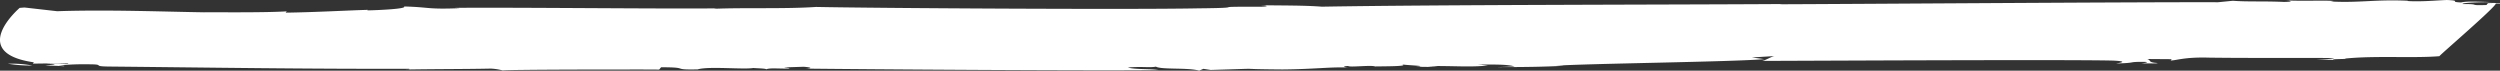<svg xmlns="http://www.w3.org/2000/svg" width="850" height="24.016" viewBox="0 0 850 24.016">
  <rect x="0" y="0" width="850" height="24.016" fill="#333333" stroke="none"/>
  <g id="Group_915" data-name="Group 915" transform="translate(-96.72 -224.948)">
    <path id="Path_3337" data-name="Path 3337" d="M99.385,246.61a46.782,46.782,0,0,0,8.311.61A39.374,39.374,0,0,0,99.385,246.61Z" fill="#fff"/>
    <path id="Path_3338" data-name="Path 3338" d="M107.757,247.229a.453.453,0,0,0,.049-.005l-.11,0Z" fill="#fff"/>
    <path id="Path_3339" data-name="Path 3339" d="M946.72,226.152v-.18c-1.467-.018-2.979,0-4.106.06l-.5.621c-6.693.218-1.567-.369-8.1-.327-.349-.508,5.664-.617,10.958-.666-4.767-.058-9.516-.43-11.458.127-4.48-.212.5-.621-4.9-.839-3.843.151-8.893.648-13.307.347l.079-.09c-10.735-.524-16.426.772-26.234.252l1.058-.17c-3.468-.294-10.292.1-16.546-.212,1.784.1,3.335.47-.425.53-7.191-.32-12.1,0-17.354-.395l-5.044.5c-25.036-.1-123.927.61-149.077.689l.984-.079c-38.317.249-116.98.21-156.583.9-6.125-.489-14.572-.374-20.964-.512,3.555.205,2.338.553-.437.532-19.47-.056-1.314.339-21.005.548-22.675.456-109.448-.062-129.575-.48-10.811.722-24.308.177-34.9.633l1.067-.17c-11.376.271-75.772-.4-88.993-.14l1.776.1c-11.528.448-9.957-.342-19.042-.588,1.193.81-8.685,1.27-12.453,1.332l.143-.178c-5.681.137-18.552.841-27.936.949l.368-.443c-7.825.476-22.539.278-28.163.325-12.861-.184-32.7-.955-49.9-.369l-11.11-1.265-1.627.126s-17.893,15.264,4.822,18.514l-.363.443,4.492-.057c5.388.217,7.879-.295,7.514.146l-7.382-.054c5.414.128,1.633.364-.432.614,2.261.043,4.453.1,6.253.231,1.067-.17-.784-.184-1.627-.279a96.47,96.47,0,0,1,10.514-.368c5.544.041.353.716,6.822.764,34.116.343,67.173.856,101.656.756.783.184-.15.177-1.146.26,10.389-.192,19.622-.122,29.081-.32a18.838,18.838,0,0,1,4.122.654c-.781-.184,12.279-.283,25.64-.326l18.577-.023c5.138,0,8.662.02,8.875.044l.658-.8c10.227-.011,2.978.915,12.434.717,3.7-1.131,15.709.117,18.979-.483-.075.09,4.556.124,4.264.477,1.418-.614,4.762-.142,7.683-.3,1.059-.169-.777-.183-1.568-.368l6.69-.216c2.615.2,3.26.558.417.626,17.484.219,101.424.807,120.259.5-2.421-.463-8.235-.15-10.445-.878,4.978-.41,7.331.142,9.525-.288,1.912,1.085,10.943.26,14.712,1.359l1.43-.615,2.474.377c21.9-.64,5-.313,24.416-.168,11.063-.093,16.409-.918,22.539-.644-1.049-.062-2.854-.386-.209-.528.5.539,7.749-.387,9.167.158,2.85-.068,12.086,0,8.961-.736,1.568.368,9.809.518,4.9.838,2.78.022,5.472.13,7.472-.033l-3.569-.206c9.39-.106,14.506.465,20.619-.2l-3.469-.293c5.613-.047,10.307-.1,12.511.628l-5.763.224c9.309-.019,14.923-.067,22.682-.455l-2.769-.02c9.883-.728,61.591-1.331,70.7-2.244l-4.193-.565,7.832-.478c-.927-.007-3.78,1.84-4.557,1.654,16.783-.052,104.082-.492,119.583-.11,6.253.313,1.125.9,1.054.989,7.611-.212,3.283-.6,9.754-.553,1.768.1-.364.445-1.358.526,2.836-.067,5.465.129,5.681-.136-3.545-.205-2.043-.907-3.545-1.364l8.322.061-.368.444c1.856.013,4.707-1.213,12.884-.975,13.794.192,28.778.036,42.647.14-.215.265-3.127.423-6.047.579,1.86.014,4.694-.055,6.408.137-3.351-.471,5.821-.314,3.2-.511,10.161-1.084,23.3-.1,32.273-.83.784-.976,19.2-16.751,19.2-17.91Z" fill="#fff"/>
  </g>
</svg>
